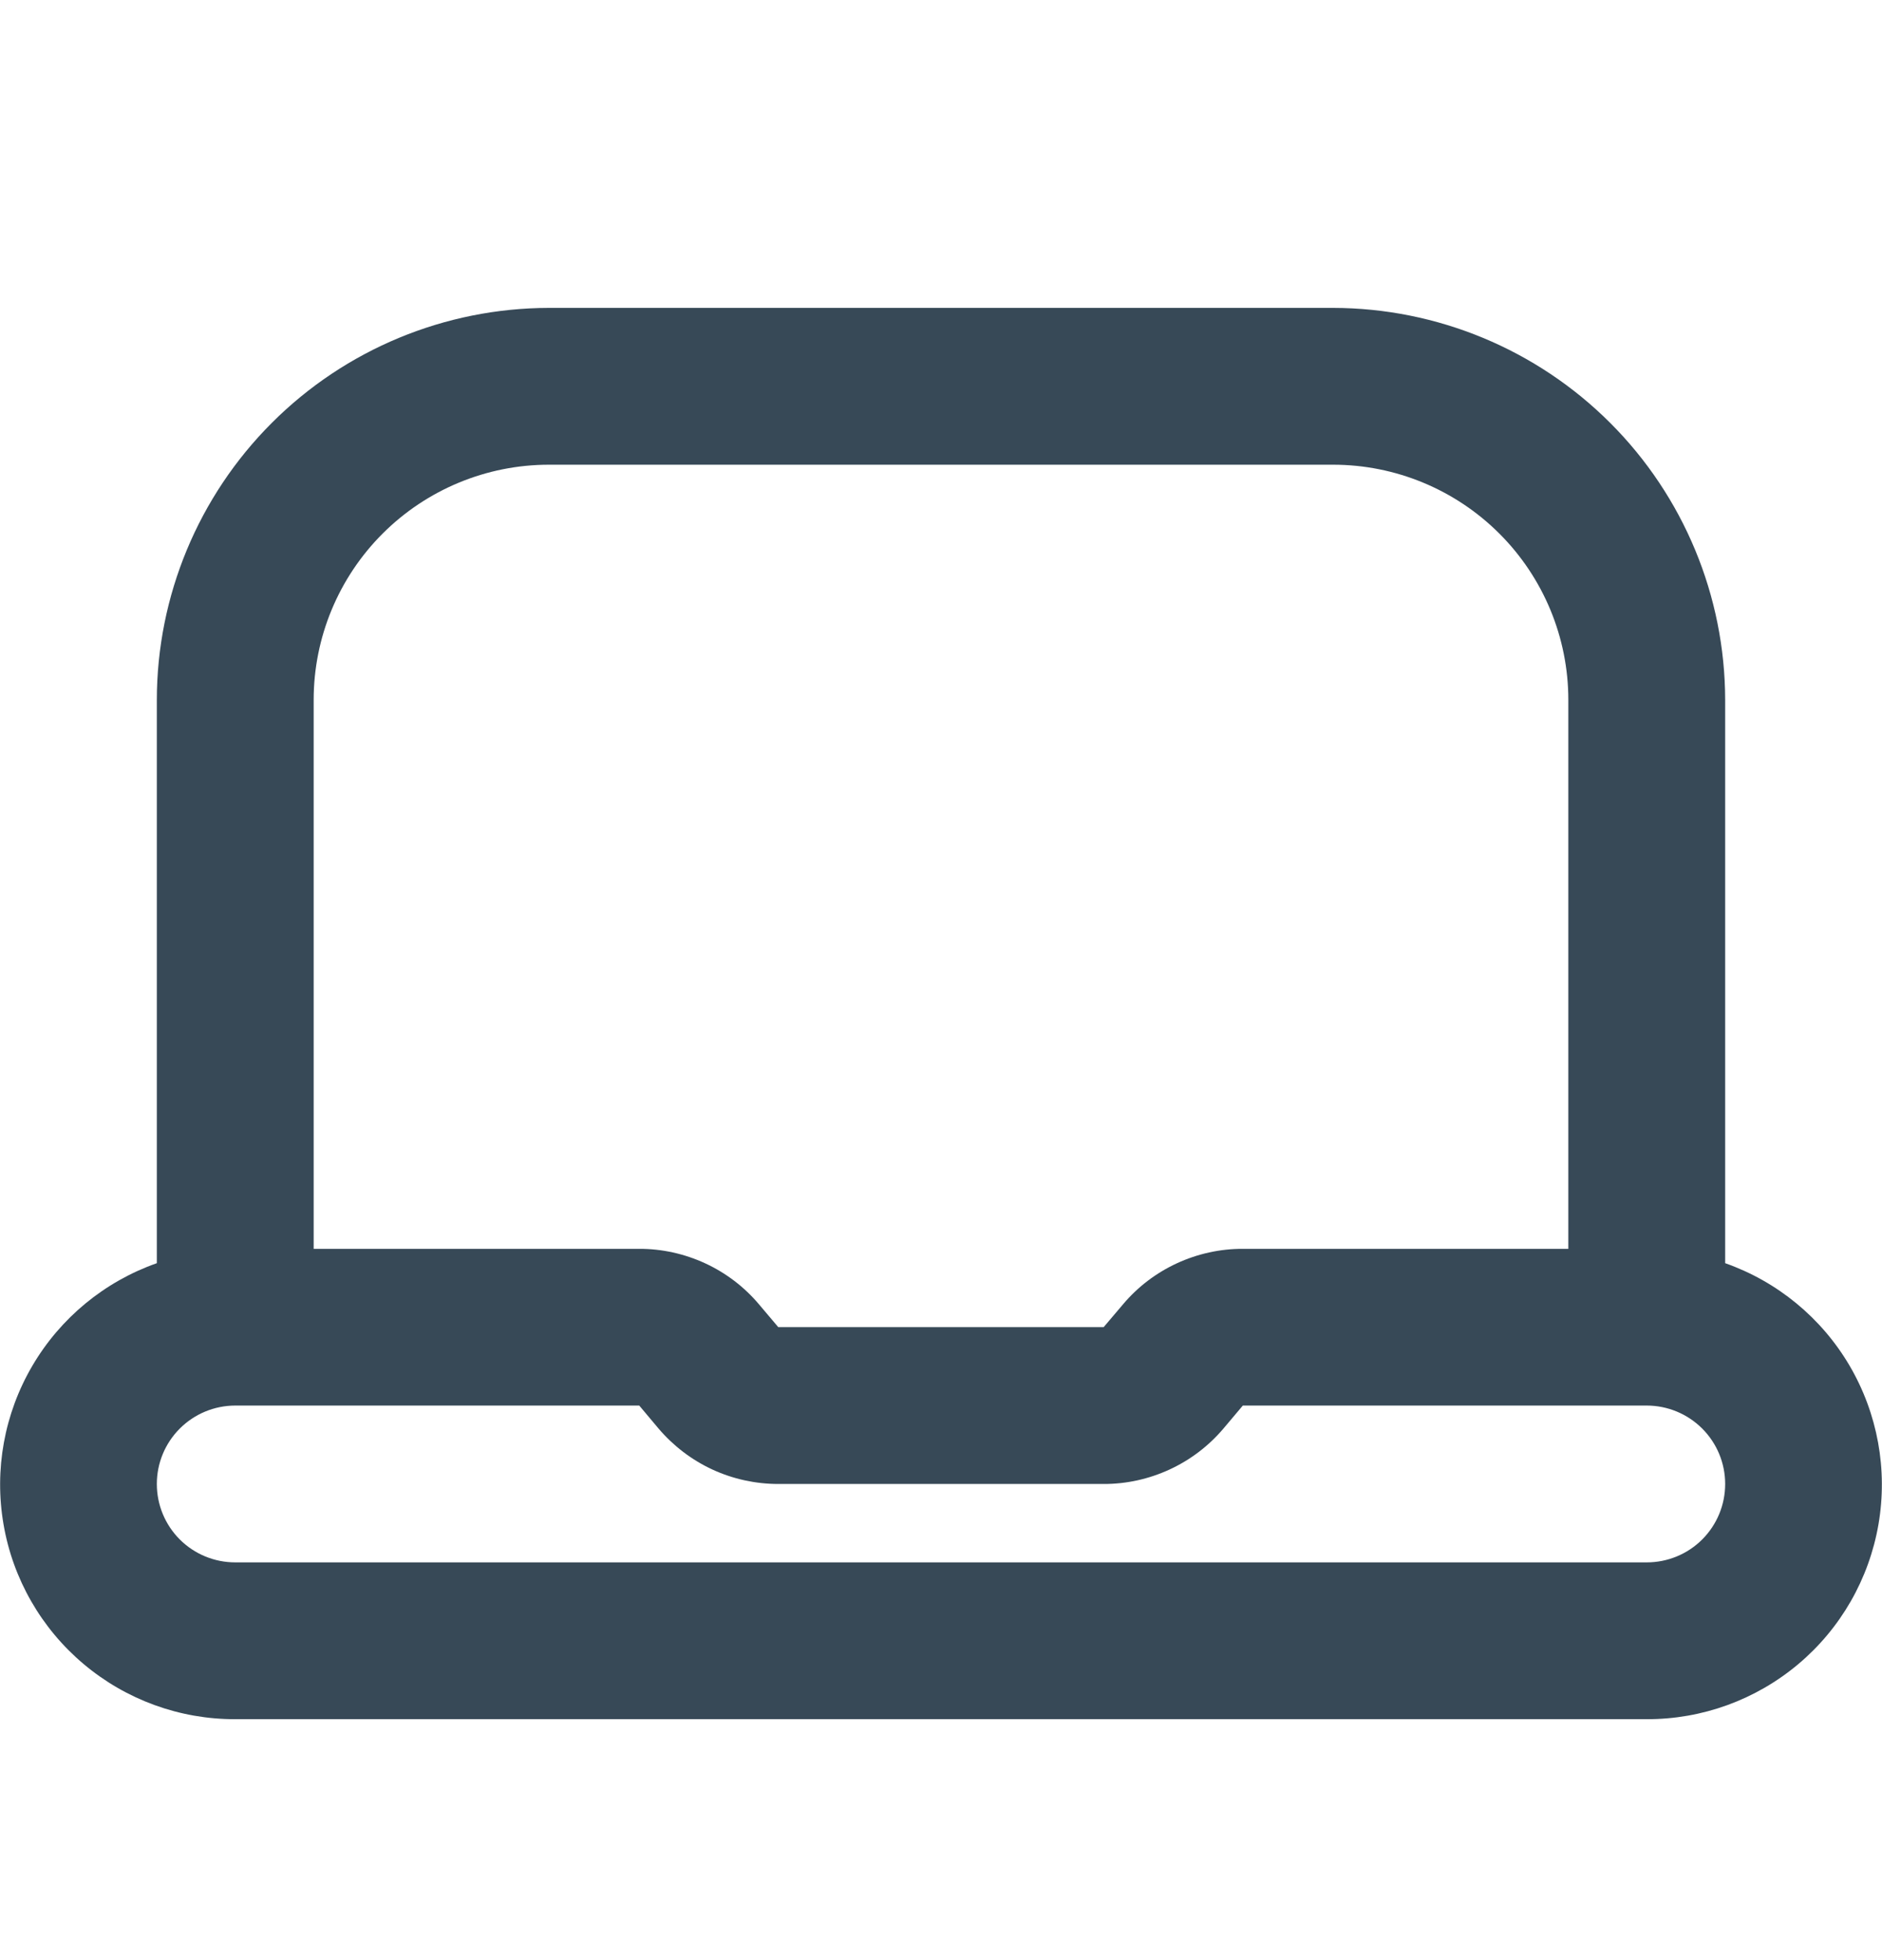 <svg width="24" height="25" viewBox="0 0 24 25" fill="none" xmlns="http://www.w3.org/2000/svg">
<path d="M22 16.111V8.927C21.998 7.602 21.471 6.331 20.534 5.394C19.596 4.456 18.326 3.929 17 3.927H7C5.674 3.929 4.403 4.456 3.466 5.394C2.529 6.331 2.001 7.602 2 8.927V16.111C1.333 16.346 0.771 16.809 0.413 17.419C0.055 18.029 -0.075 18.745 0.045 19.442C0.164 20.138 0.527 20.77 1.068 21.225C1.609 21.68 2.293 21.929 3 21.927H21C21.707 21.929 22.391 21.68 22.932 21.225C23.473 20.77 23.835 20.138 23.955 19.442C24.075 18.745 23.944 18.029 23.587 17.419C23.229 16.809 22.667 16.346 22 16.111ZM7 5.927H17C17.796 5.927 18.559 6.244 19.121 6.806C19.684 7.369 20 8.132 20 8.927V15.928H15.849C15.558 15.927 15.271 15.991 15.007 16.113C14.743 16.235 14.509 16.413 14.321 16.636L14.074 16.927H9.925L9.679 16.636C9.491 16.413 9.257 16.235 8.993 16.113C8.729 15.991 8.442 15.927 8.151 15.928H4V8.927C4 8.132 4.316 7.369 4.879 6.806C5.441 6.244 6.204 5.927 7 5.927ZM21 19.927H3C2.735 19.927 2.48 19.822 2.293 19.635C2.105 19.447 2 19.193 2 18.927C2 18.662 2.105 18.408 2.293 18.22C2.48 18.033 2.735 17.927 3 17.927H8.152L8.398 18.22C8.586 18.441 8.82 18.62 9.083 18.742C9.347 18.864 9.634 18.927 9.925 18.927H14.074C14.365 18.928 14.652 18.864 14.916 18.742C15.18 18.62 15.414 18.442 15.602 18.22L15.849 17.927H21C21.265 17.927 21.52 18.033 21.707 18.22C21.895 18.408 22 18.662 22 18.927C22 19.193 21.895 19.447 21.707 19.635C21.52 19.822 21.265 19.927 21 19.927Z" fill="#374957"/>
</svg>
